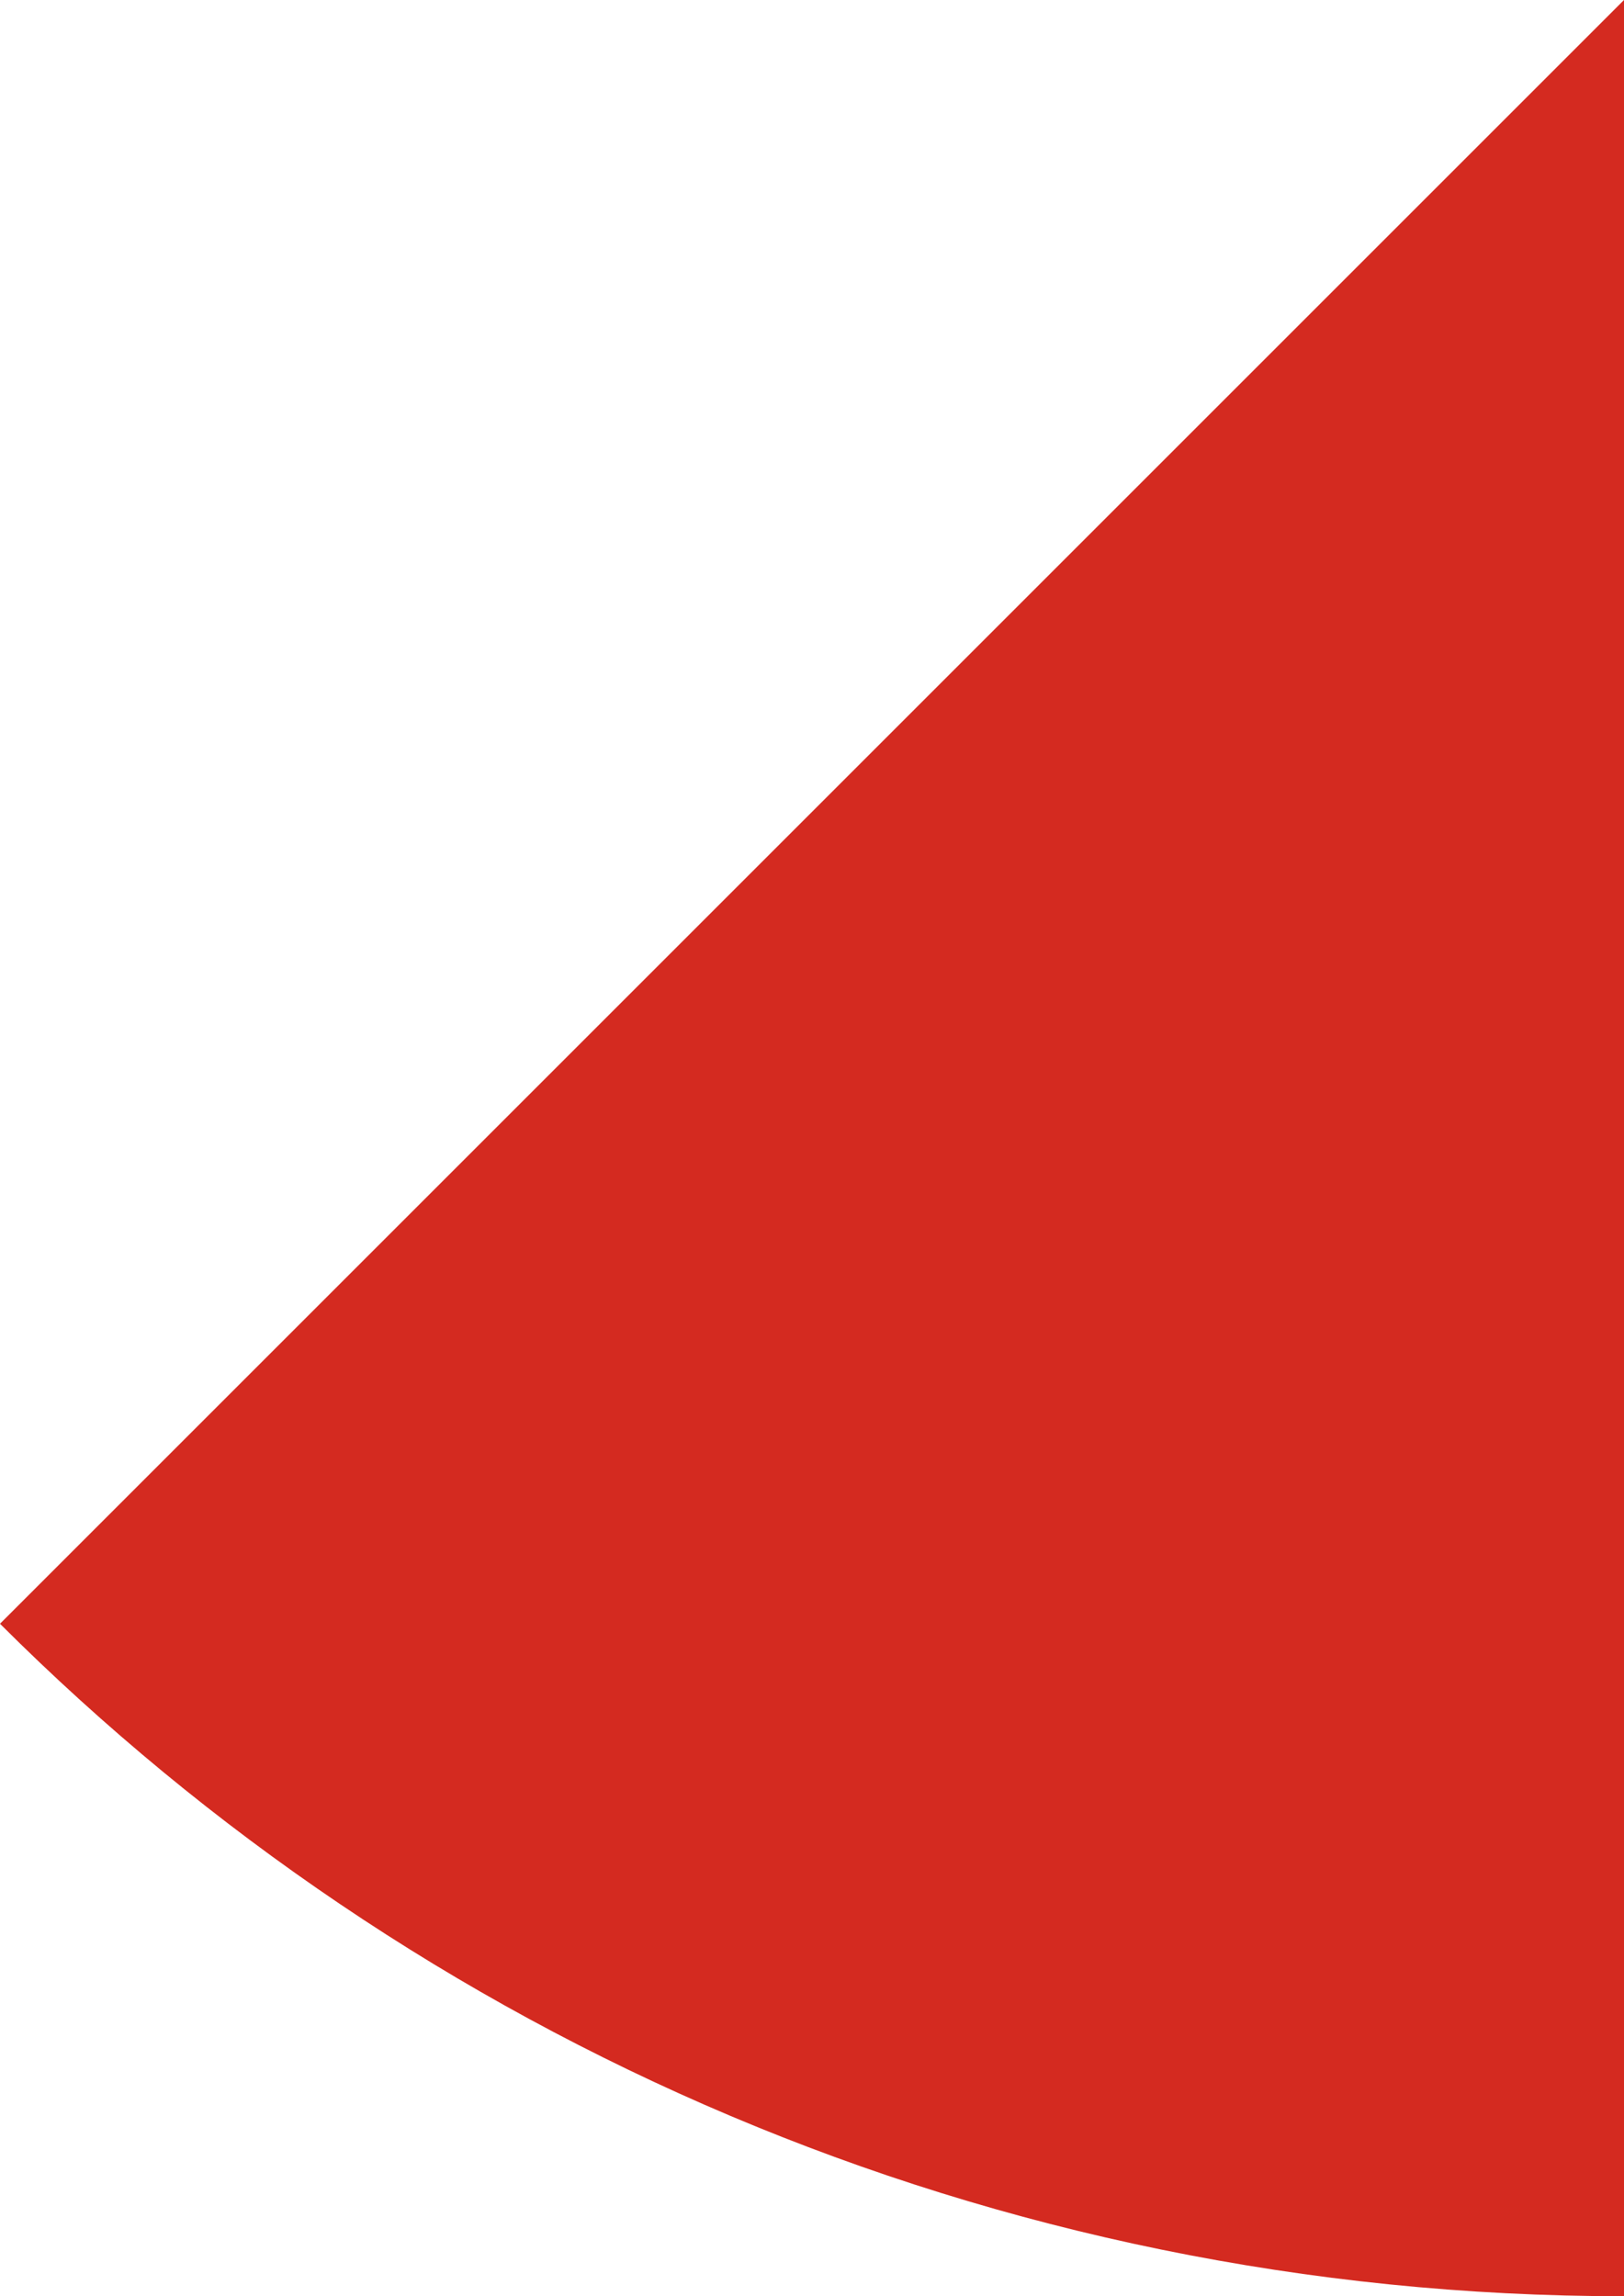 <svg xmlns="http://www.w3.org/2000/svg" class="inline" viewBox="0 0 49.5 70" preserveAspectRatio="xMidYMid meet" role="img">
  <title>Book 2, Prop 4 -- Red angle</title>
  <path class="fill-red" d="M0,49.5C12.67,62.16,30.17,70,49.5,70V0L0,49.5z" style="fill:#d42a20;fill-opacity:1;stroke-opacity:0;"/>
</svg>
